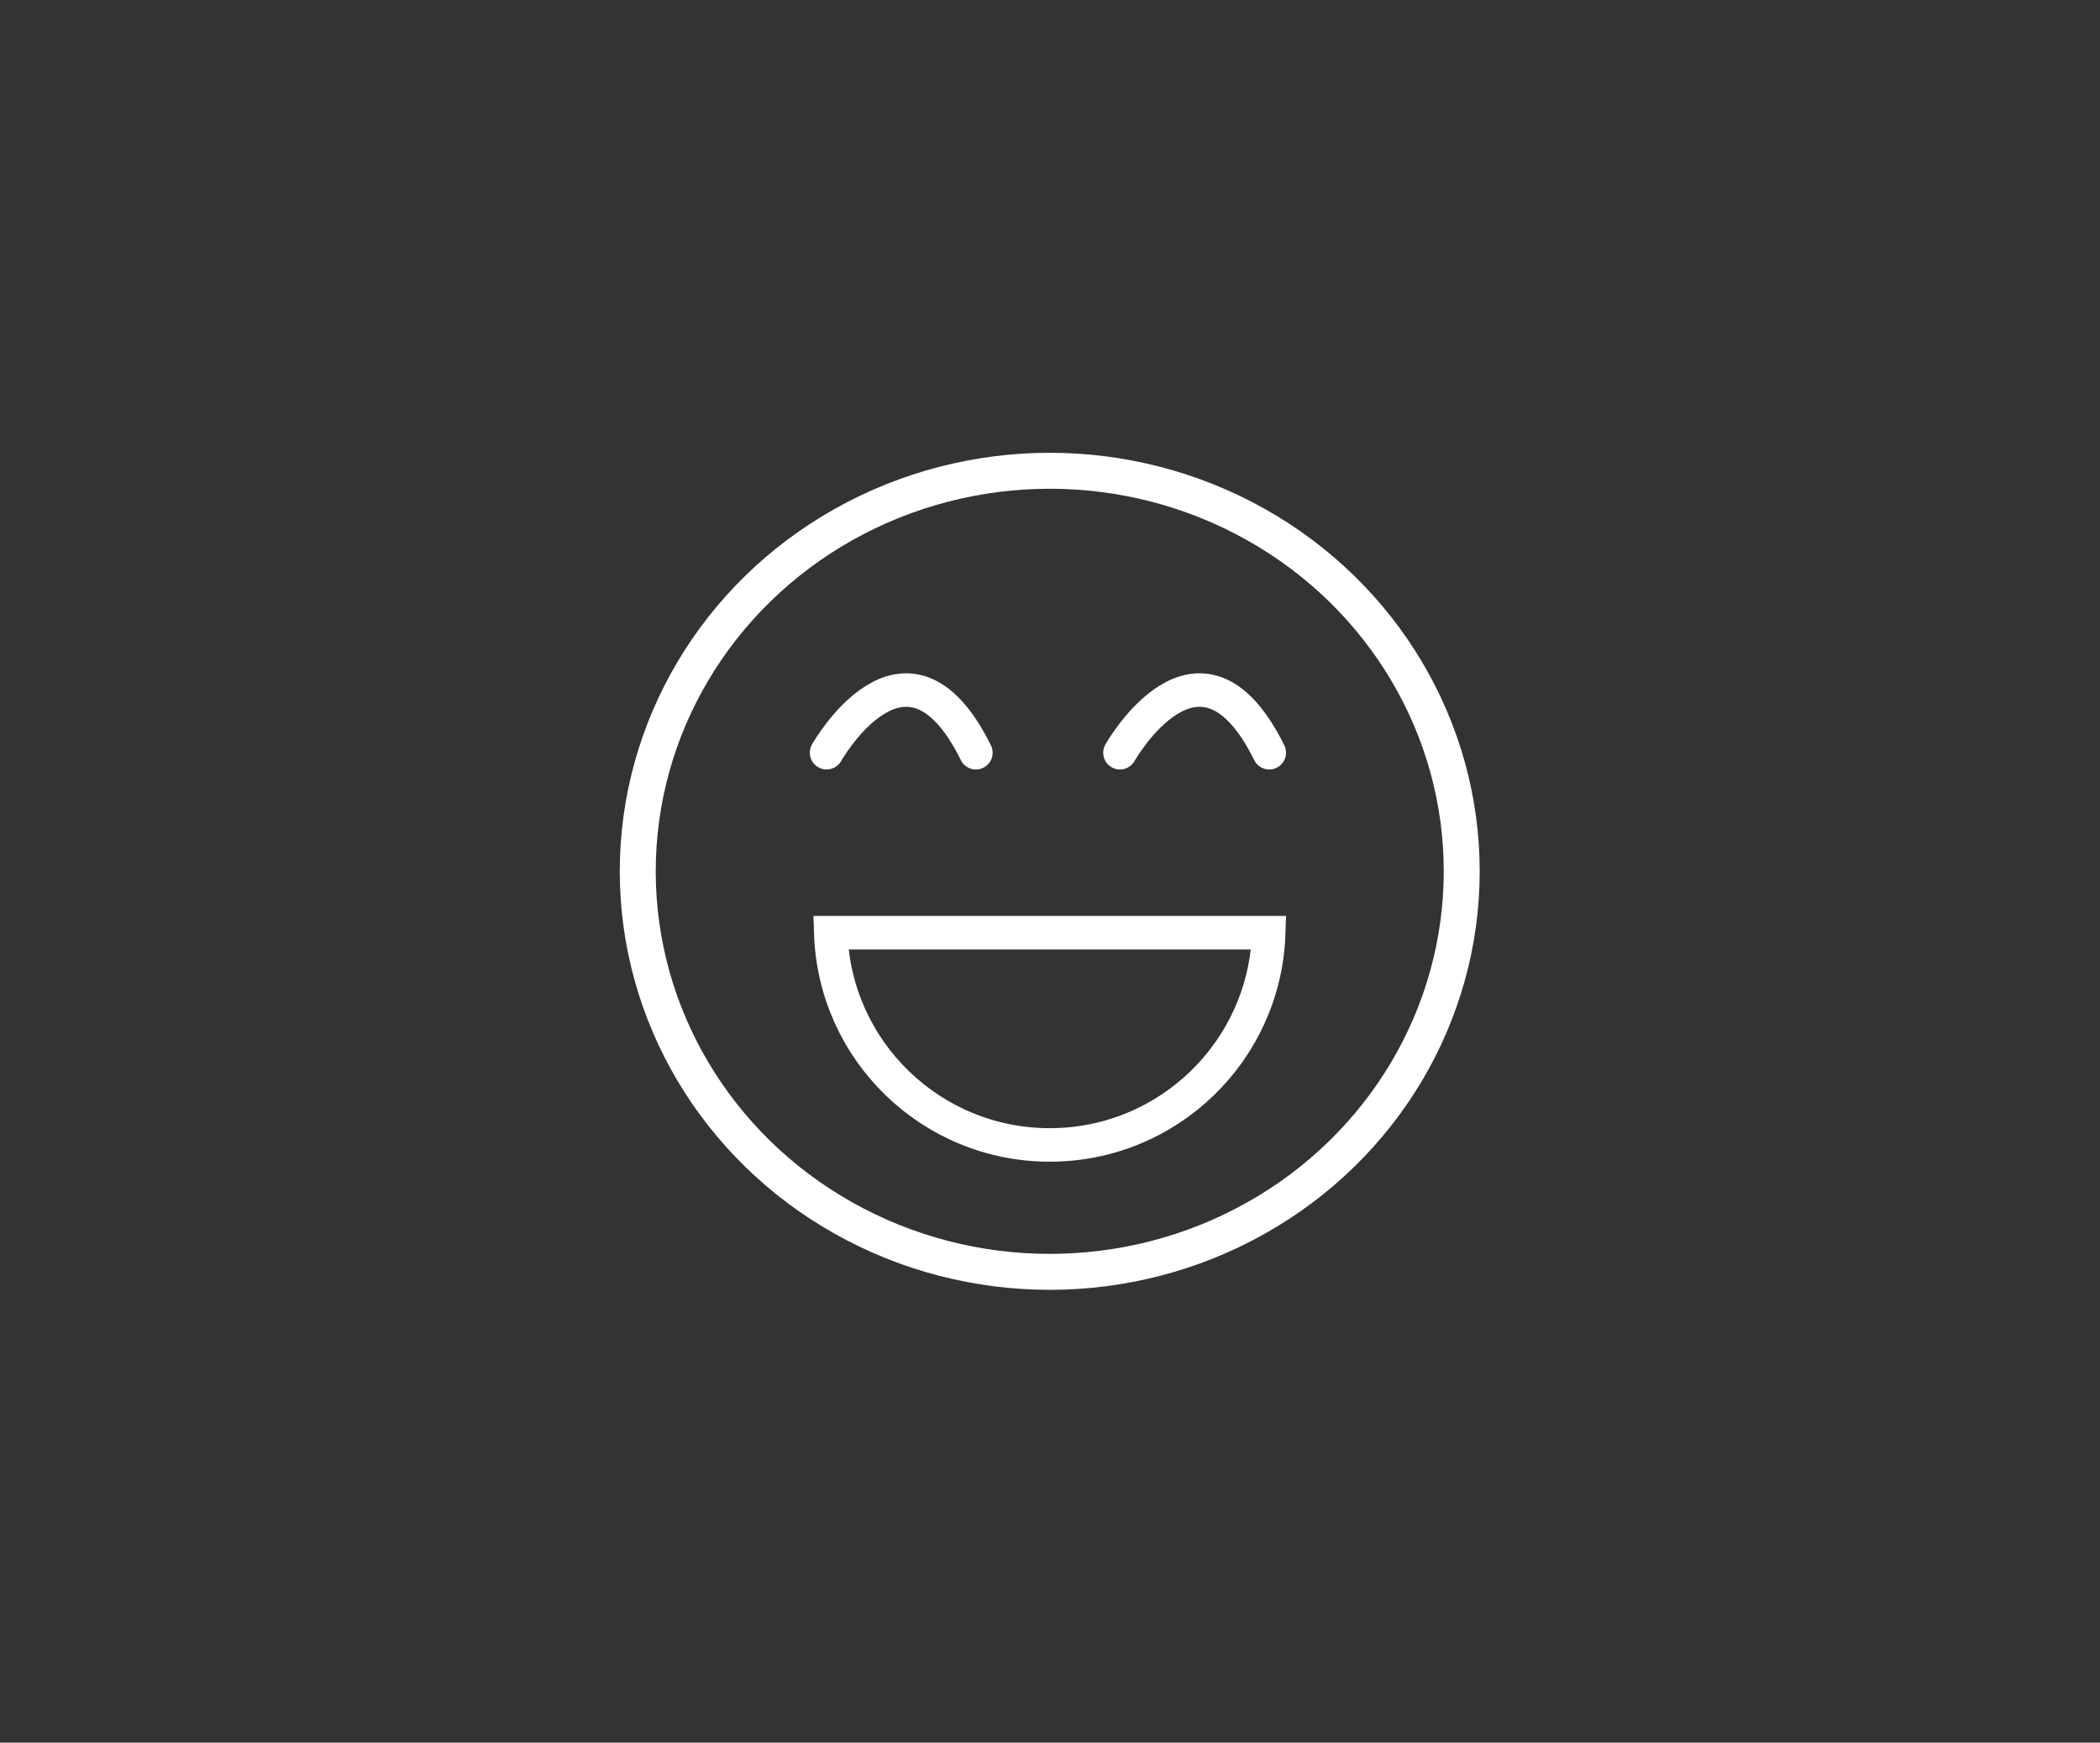 <?xml version="1.0" encoding="utf-8"?>
<!-- Generator: Adobe Illustrator 21.0.2, SVG Export Plug-In . SVG Version: 6.00 Build 0)  -->
<svg version="1.1" id="Слой_1" xmlns="http://www.w3.org/2000/svg" xmlns:xlink="http://www.w3.org/1999/xlink" x="0px" y="0px"
	 viewBox="0 0 403.7 335" style="enable-background:new 0 0 403.7 335;" xml:space="preserve">
<rect x="0" y="0" width="403.7" height="335" fill="#333333" stroke="none"/>
<style type="text/css">
	.st0{fill:none;stroke:#ffffff;stroke-width:6.911;stroke-miterlimit:10;}
	.st1{fill:none;stroke:#ffffff;stroke-width:6.443;stroke-linecap:round;stroke-miterlimit:10;}
</style>
<ellipse class="st0" cx="201.8" cy="167.5" rx="79.2" ry="77"/>
<path class="st1" d="M215.3,144.7c0,0,15.3-27.1,28.7,0"/>
<path class="st1" d="M158.9,144.7c0,0,15.3-27.1,28.7,0"/>
<path class="st1" d="M157.7,184.4"/>
<path class="st1" d="M159.7,179.3c0.7,22.7,19.3,40.8,42.1,40.8c22.8,0,41.4-18.1,42.1-40.8H159.7z"/>
<g>
</g>
<g>
</g>
<g>
</g>
<g>
</g>
<g>
</g>
<g>
</g>
</svg>
